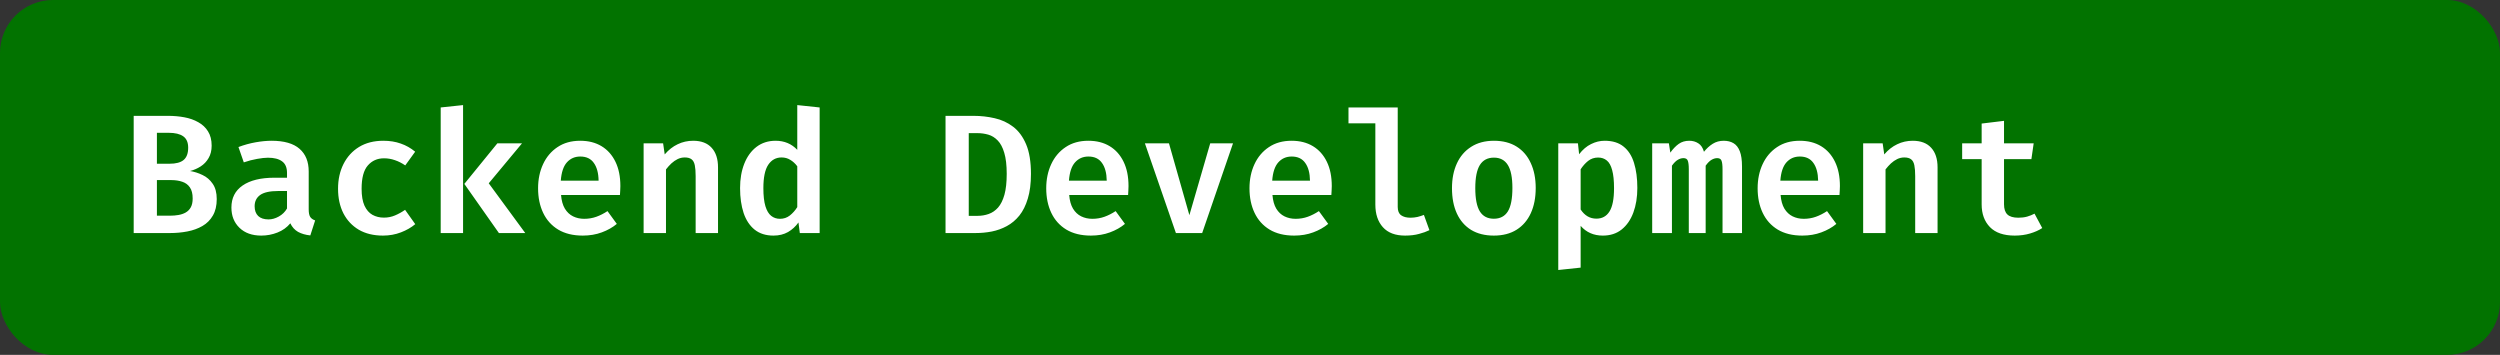 <svg width="472" height="67" viewBox="0 0 472 67" fill="none" xmlns="http://www.w3.org/2000/svg">
<rect x="0" y="0" width="472" height="67" fill="#333333" stroke="none"/>
<rect width="472" height="67" rx="10" fill="#027300"/>
<path d="M36.376 37.472C36.376 36.576 36.2 35.877 35.848 35.376C35.507 34.875 35.032 34.523 34.424 34.32C33.816 34.107 33.123 34 32.344 34H29.624V40.72H32.152C32.675 40.72 33.187 40.677 33.688 40.592C34.189 40.507 34.643 40.352 35.048 40.128C35.464 39.893 35.789 39.563 36.024 39.136C36.259 38.709 36.376 38.155 36.376 37.472ZM35.528 27.888C35.528 26.885 35.213 26.165 34.584 25.728C33.965 25.291 33.048 25.072 31.832 25.072H29.624V30.912H32.024C33.219 30.912 34.099 30.677 34.664 30.208C35.24 29.728 35.528 28.955 35.528 27.888ZM40.92 37.584C40.92 38.832 40.675 39.872 40.184 40.704C39.704 41.536 39.048 42.192 38.216 42.672C37.384 43.152 36.44 43.493 35.384 43.696C34.339 43.899 33.245 44 32.104 44H25.24V21.872H31.704C32.792 21.872 33.827 21.963 34.808 22.144C35.789 22.325 36.664 22.635 37.432 23.072C38.211 23.499 38.824 24.075 39.272 24.8C39.731 25.525 39.96 26.427 39.96 27.504C39.96 28.411 39.768 29.189 39.384 29.84C39.011 30.491 38.509 31.019 37.88 31.424C37.261 31.819 36.595 32.107 35.88 32.288C36.68 32.416 37.464 32.667 38.232 33.04C39.011 33.403 39.651 33.952 40.152 34.688C40.664 35.413 40.92 36.379 40.92 37.584ZM58.283 39.536C58.283 40.187 58.38 40.661 58.572 40.96C58.764 41.248 59.073 41.467 59.499 41.616L58.587 44.448C57.681 44.352 56.907 44.128 56.267 43.776C55.638 43.413 55.153 42.875 54.812 42.16C54.172 42.939 53.361 43.52 52.38 43.904C51.409 44.288 50.39 44.48 49.324 44.48C47.596 44.48 46.225 43.989 45.212 43.008C44.198 42.027 43.691 40.752 43.691 39.184C43.691 37.381 44.395 35.995 45.803 35.024C47.222 34.043 49.227 33.552 51.819 33.552H54.188V32.64C54.188 31.637 53.878 30.912 53.26 30.464C52.641 30.005 51.75 29.776 50.587 29.776C50.044 29.776 49.361 29.851 48.539 30C47.729 30.139 46.892 30.357 46.028 30.656L45.02 27.76C46.097 27.355 47.179 27.056 48.267 26.864C49.366 26.672 50.364 26.576 51.26 26.576C53.638 26.576 55.404 27.083 56.556 28.096C57.708 29.099 58.283 30.523 58.283 32.368V39.536ZM50.7 41.424C51.34 41.424 51.985 41.243 52.636 40.88C53.297 40.517 53.814 40.011 54.188 39.36V36.064H52.523C50.956 36.064 49.819 36.315 49.115 36.816C48.422 37.317 48.075 38.027 48.075 38.944C48.075 39.733 48.3 40.347 48.748 40.784C49.196 41.211 49.846 41.424 50.7 41.424ZM72.479 41.088C73.226 41.088 73.924 40.949 74.575 40.672C75.236 40.395 75.871 40.043 76.479 39.616L78.399 42.32C77.652 42.949 76.751 43.467 75.695 43.872C74.639 44.277 73.508 44.48 72.303 44.48C70.532 44.48 69.012 44.112 67.743 43.376C66.484 42.629 65.514 41.595 64.831 40.272C64.159 38.939 63.823 37.392 63.823 35.632C63.823 33.893 64.164 32.341 64.847 30.976C65.54 29.6 66.522 28.523 67.791 27.744C69.071 26.965 70.596 26.576 72.367 26.576C73.583 26.576 74.682 26.752 75.663 27.104C76.655 27.445 77.562 27.957 78.383 28.64L76.511 31.232C75.882 30.795 75.231 30.464 74.559 30.24C73.898 30.005 73.21 29.888 72.495 29.888C71.247 29.888 70.228 30.341 69.439 31.248C68.66 32.144 68.271 33.605 68.271 35.632C68.271 36.965 68.452 38.032 68.815 38.832C69.188 39.632 69.69 40.208 70.319 40.56C70.959 40.912 71.679 41.088 72.479 41.088ZM98.562 27.056L92.275 34.608L99.171 44H94.195L87.666 34.72L93.906 27.056H98.562ZM87.427 19.84V44H83.203V20.288L87.427 19.84ZM105.926 36.816C106.011 37.872 106.251 38.731 106.646 39.392C107.051 40.053 107.569 40.539 108.198 40.848C108.827 41.157 109.526 41.312 110.294 41.312C111.105 41.312 111.867 41.184 112.582 40.928C113.297 40.672 114.001 40.315 114.694 39.856L116.454 42.272C115.665 42.933 114.721 43.467 113.622 43.872C112.534 44.277 111.334 44.48 110.022 44.48C108.187 44.48 106.641 44.101 105.382 43.344C104.134 42.587 103.19 41.536 102.55 40.192C101.91 38.848 101.59 37.301 101.59 35.552C101.59 33.867 101.905 32.347 102.534 30.992C103.163 29.637 104.07 28.565 105.254 27.776C106.438 26.976 107.867 26.576 109.542 26.576C111.099 26.576 112.443 26.917 113.574 27.6C114.705 28.283 115.579 29.264 116.198 30.544C116.817 31.813 117.126 33.344 117.126 35.136C117.126 35.424 117.115 35.717 117.094 36.016C117.083 36.315 117.067 36.581 117.046 36.816H105.926ZM109.558 29.552C108.534 29.552 107.691 29.92 107.03 30.656C106.379 31.381 105.995 32.533 105.878 34.112H113.014C112.993 32.683 112.694 31.568 112.118 30.768C111.553 29.957 110.699 29.552 109.558 29.552ZM121.514 44V27.056H125.194L125.498 29.152C126.223 28.299 127.039 27.659 127.946 27.232C128.852 26.795 129.828 26.576 130.874 26.576C132.399 26.576 133.562 27.019 134.362 27.904C135.162 28.779 135.562 30.011 135.562 31.6V44H131.338V33.248C131.338 32.395 131.284 31.712 131.178 31.2C131.071 30.677 130.868 30.304 130.57 30.08C130.271 29.845 129.839 29.728 129.274 29.728C128.815 29.728 128.372 29.829 127.946 30.032C127.53 30.235 127.135 30.507 126.762 30.848C126.399 31.189 126.058 31.568 125.738 31.984V44H121.514ZM150.525 19.84L154.749 20.288V44H151.005L150.749 42C150.226 42.747 149.57 43.349 148.781 43.808C147.992 44.256 147.074 44.48 146.029 44.48C144.6 44.48 143.416 44.107 142.477 43.36C141.549 42.613 140.856 41.568 140.397 40.224C139.949 38.869 139.725 37.296 139.725 35.504C139.725 33.776 139.992 32.24 140.525 30.896C141.058 29.552 141.826 28.496 142.829 27.728C143.842 26.96 145.042 26.576 146.429 26.576C147.261 26.576 148.018 26.72 148.701 27.008C149.384 27.296 149.992 27.723 150.525 28.288V19.84ZM147.565 29.728C146.498 29.728 145.656 30.192 145.037 31.12C144.429 32.037 144.125 33.504 144.125 35.52C144.125 36.939 144.253 38.075 144.509 38.928C144.765 39.771 145.128 40.379 145.597 40.752C146.066 41.125 146.621 41.312 147.261 41.312C147.965 41.312 148.584 41.104 149.117 40.688C149.661 40.261 150.13 39.733 150.525 39.104V31.392C150.13 30.869 149.688 30.464 149.197 30.176C148.717 29.877 148.173 29.728 147.565 29.728ZM190.068 32.832C190.068 31.189 189.913 29.861 189.604 28.848C189.305 27.835 188.895 27.061 188.372 26.528C187.849 25.984 187.257 25.616 186.596 25.424C185.935 25.232 185.247 25.136 184.532 25.136H182.9V40.752H184.548C185.295 40.752 185.999 40.635 186.66 40.4C187.332 40.165 187.924 39.76 188.436 39.184C188.948 38.597 189.348 37.792 189.636 36.768C189.924 35.733 190.068 34.421 190.068 32.832ZM194.644 32.832C194.644 34.645 194.447 36.197 194.052 37.488C193.668 38.779 193.135 39.851 192.452 40.704C191.769 41.547 190.98 42.208 190.084 42.688C189.199 43.168 188.249 43.509 187.236 43.712C186.233 43.904 185.215 44 184.18 44H178.516V21.872H183.796C185.172 21.872 186.505 22.021 187.796 22.32C189.087 22.608 190.244 23.141 191.268 23.92C192.303 24.699 193.124 25.808 193.732 27.248C194.34 28.677 194.644 30.539 194.644 32.832ZM201.864 36.816C201.949 37.872 202.189 38.731 202.584 39.392C202.989 40.053 203.506 40.539 204.135 40.848C204.765 41.157 205.464 41.312 206.232 41.312C207.042 41.312 207.805 41.184 208.52 40.928C209.234 40.672 209.938 40.315 210.632 39.856L212.392 42.272C211.602 42.933 210.658 43.467 209.56 43.872C208.472 44.277 207.272 44.48 205.96 44.48C204.125 44.48 202.578 44.101 201.32 43.344C200.072 42.587 199.128 41.536 198.488 40.192C197.848 38.848 197.528 37.301 197.528 35.552C197.528 33.867 197.842 32.347 198.472 30.992C199.101 29.637 200.008 28.565 201.192 27.776C202.376 26.976 203.805 26.576 205.48 26.576C207.037 26.576 208.381 26.917 209.512 27.6C210.642 28.283 211.517 29.264 212.135 30.544C212.754 31.813 213.064 33.344 213.064 35.136C213.064 35.424 213.053 35.717 213.032 36.016C213.021 36.315 213.005 36.581 212.984 36.816H201.864ZM205.496 29.552C204.472 29.552 203.629 29.92 202.968 30.656C202.317 31.381 201.933 32.533 201.816 34.112H208.952C208.93 32.683 208.632 31.568 208.056 30.768C207.49 29.957 206.637 29.552 205.496 29.552ZM232.795 27.056L226.971 44H222.011L216.155 27.056H220.699L224.555 40.624L228.491 27.056H232.795ZM240.239 36.816C240.324 37.872 240.564 38.731 240.959 39.392C241.364 40.053 241.881 40.539 242.51 40.848C243.14 41.157 243.839 41.312 244.607 41.312C245.417 41.312 246.18 41.184 246.895 40.928C247.609 40.672 248.313 40.315 249.007 39.856L250.767 42.272C249.977 42.933 249.033 43.467 247.935 43.872C246.847 44.277 245.647 44.48 244.335 44.48C242.5 44.48 240.953 44.101 239.695 43.344C238.447 42.587 237.503 41.536 236.863 40.192C236.223 38.848 235.903 37.301 235.903 35.552C235.903 33.867 236.217 32.347 236.847 30.992C237.476 29.637 238.383 28.565 239.567 27.776C240.751 26.976 242.18 26.576 243.855 26.576C245.412 26.576 246.756 26.917 247.887 27.6C249.017 28.283 249.892 29.264 250.51 30.544C251.129 31.813 251.439 33.344 251.439 35.136C251.439 35.424 251.428 35.717 251.407 36.016C251.396 36.315 251.38 36.581 251.359 36.816H240.239ZM243.871 29.552C242.847 29.552 242.004 29.92 241.343 30.656C240.692 31.381 240.308 32.533 240.191 34.112H247.327C247.305 32.683 247.007 31.568 246.431 30.768C245.865 29.957 245.012 29.552 243.871 29.552ZM263.89 20.288V39.072C263.89 39.808 264.103 40.331 264.53 40.64C264.967 40.949 265.554 41.104 266.29 41.104C266.749 41.104 267.191 41.056 267.618 40.96C268.045 40.853 268.45 40.725 268.834 40.576L269.874 43.456C269.341 43.723 268.69 43.957 267.922 44.16C267.165 44.373 266.285 44.48 265.282 44.48C263.437 44.48 262.039 43.952 261.09 42.896C260.141 41.84 259.666 40.416 259.666 38.624V23.28H254.594V20.288H263.89ZM282.054 26.576C283.739 26.576 285.168 26.944 286.342 27.68C287.515 28.416 288.406 29.456 289.014 30.8C289.632 32.133 289.942 33.696 289.942 35.488C289.942 37.323 289.632 38.912 289.014 40.256C288.395 41.6 287.499 42.64 286.326 43.376C285.152 44.112 283.723 44.48 282.038 44.48C280.363 44.48 278.934 44.123 277.75 43.408C276.576 42.683 275.68 41.653 275.062 40.32C274.443 38.976 274.134 37.376 274.134 35.52C274.134 33.749 274.443 32.192 275.062 30.848C275.68 29.504 276.582 28.459 277.766 27.712C278.95 26.955 280.379 26.576 282.054 26.576ZM282.054 29.76C280.87 29.76 279.984 30.224 279.398 31.152C278.822 32.08 278.534 33.536 278.534 35.52C278.534 37.525 278.822 38.992 279.398 39.92C279.974 40.837 280.854 41.296 282.038 41.296C283.222 41.296 284.102 40.837 284.678 39.92C285.254 38.992 285.542 37.515 285.542 35.488C285.542 33.515 285.254 32.069 284.678 31.152C284.102 30.224 283.227 29.76 282.054 29.76ZM302.953 26.576C304.446 26.576 305.641 26.944 306.537 27.68C307.444 28.405 308.1 29.435 308.505 30.768C308.921 32.101 309.129 33.675 309.129 35.488C309.129 37.227 308.878 38.773 308.377 40.128C307.876 41.483 307.14 42.549 306.169 43.328C305.209 44.096 304.025 44.48 302.617 44.48C300.889 44.48 299.492 43.867 298.425 42.64V50.528L294.201 50.976V27.056H297.913L298.137 29.12C298.809 28.245 299.561 27.605 300.393 27.2C301.225 26.784 302.078 26.576 302.953 26.576ZM301.721 29.744C301.006 29.744 300.377 29.957 299.833 30.384C299.3 30.811 298.83 31.339 298.425 31.968V39.552C298.809 40.128 299.246 40.56 299.737 40.848C300.228 41.136 300.782 41.28 301.401 41.28C302.478 41.28 303.3 40.832 303.865 39.936C304.441 39.029 304.729 37.563 304.729 35.536C304.729 34.107 304.612 32.971 304.377 32.128C304.153 31.275 303.817 30.667 303.369 30.304C302.921 29.931 302.372 29.744 301.721 29.744ZM325.437 26.576C326.162 26.576 326.781 26.731 327.293 27.04C327.805 27.339 328.199 27.845 328.477 28.56C328.754 29.264 328.892 30.224 328.892 31.44V44H325.213V31.968C325.213 31.2 325.149 30.656 325.021 30.336C324.903 30.016 324.631 29.856 324.205 29.856C323.853 29.856 323.495 29.963 323.133 30.176C322.781 30.379 322.413 30.747 322.029 31.28V44H318.845V31.968C318.845 31.2 318.781 30.656 318.653 30.336C318.535 30.016 318.263 29.856 317.837 29.856C317.474 29.856 317.117 29.963 316.765 30.176C316.413 30.379 316.045 30.747 315.661 31.28V44H311.933V27.056H315.085L315.357 28.816C315.858 28.112 316.386 27.563 316.941 27.168C317.495 26.773 318.162 26.576 318.941 26.576C319.581 26.576 320.146 26.736 320.637 27.056C321.138 27.365 321.495 27.899 321.709 28.656C322.199 28.037 322.749 27.536 323.357 27.152C323.965 26.768 324.658 26.576 325.437 26.576ZM336.176 36.816C336.261 37.872 336.501 38.731 336.896 39.392C337.301 40.053 337.819 40.539 338.448 40.848C339.077 41.157 339.776 41.312 340.544 41.312C341.355 41.312 342.117 41.184 342.832 40.928C343.547 40.672 344.251 40.315 344.944 39.856L346.704 42.272C345.915 42.933 344.971 43.467 343.872 43.872C342.784 44.277 341.584 44.48 340.272 44.48C338.437 44.48 336.891 44.101 335.632 43.344C334.384 42.587 333.44 41.536 332.8 40.192C332.16 38.848 331.84 37.301 331.84 35.552C331.84 33.867 332.155 32.347 332.784 30.992C333.413 29.637 334.32 28.565 335.504 27.776C336.688 26.976 338.117 26.576 339.792 26.576C341.349 26.576 342.693 26.917 343.824 27.6C344.955 28.283 345.829 29.264 346.448 30.544C347.067 31.813 347.376 33.344 347.376 35.136C347.376 35.424 347.365 35.717 347.344 36.016C347.333 36.315 347.317 36.581 347.296 36.816H336.176ZM339.808 29.552C338.784 29.552 337.941 29.92 337.28 30.656C336.629 31.381 336.245 32.533 336.128 34.112H343.264C343.243 32.683 342.944 31.568 342.368 30.768C341.803 29.957 340.949 29.552 339.808 29.552ZM351.764 44V27.056H355.444L355.748 29.152C356.473 28.299 357.289 27.659 358.196 27.232C359.102 26.795 360.078 26.576 361.124 26.576C362.649 26.576 363.812 27.019 364.612 27.904C365.412 28.779 365.812 30.011 365.812 31.6V44H361.588V33.248C361.588 32.395 361.534 31.712 361.428 31.2C361.321 30.677 361.118 30.304 360.82 30.08C360.521 29.845 360.089 29.728 359.524 29.728C359.065 29.728 358.622 29.829 358.196 30.032C357.78 30.235 357.385 30.507 357.012 30.848C356.649 31.189 356.308 31.568 355.988 31.984V44H351.764ZM385.575 43.056C384.946 43.472 384.183 43.813 383.287 44.08C382.391 44.347 381.42 44.48 380.375 44.48C378.306 44.48 376.748 43.947 375.703 42.88C374.658 41.803 374.135 40.373 374.135 38.592V30.048H370.455V27.056H374.135V23.328L378.359 22.816V27.056H383.959L383.527 30.048H378.359V38.576C378.359 39.451 378.572 40.091 378.999 40.496C379.426 40.901 380.114 41.104 381.063 41.104C381.671 41.104 382.226 41.035 382.727 40.896C383.239 40.747 383.703 40.56 384.119 40.336L385.575 43.056Z" fill="white"/>
</svg>
